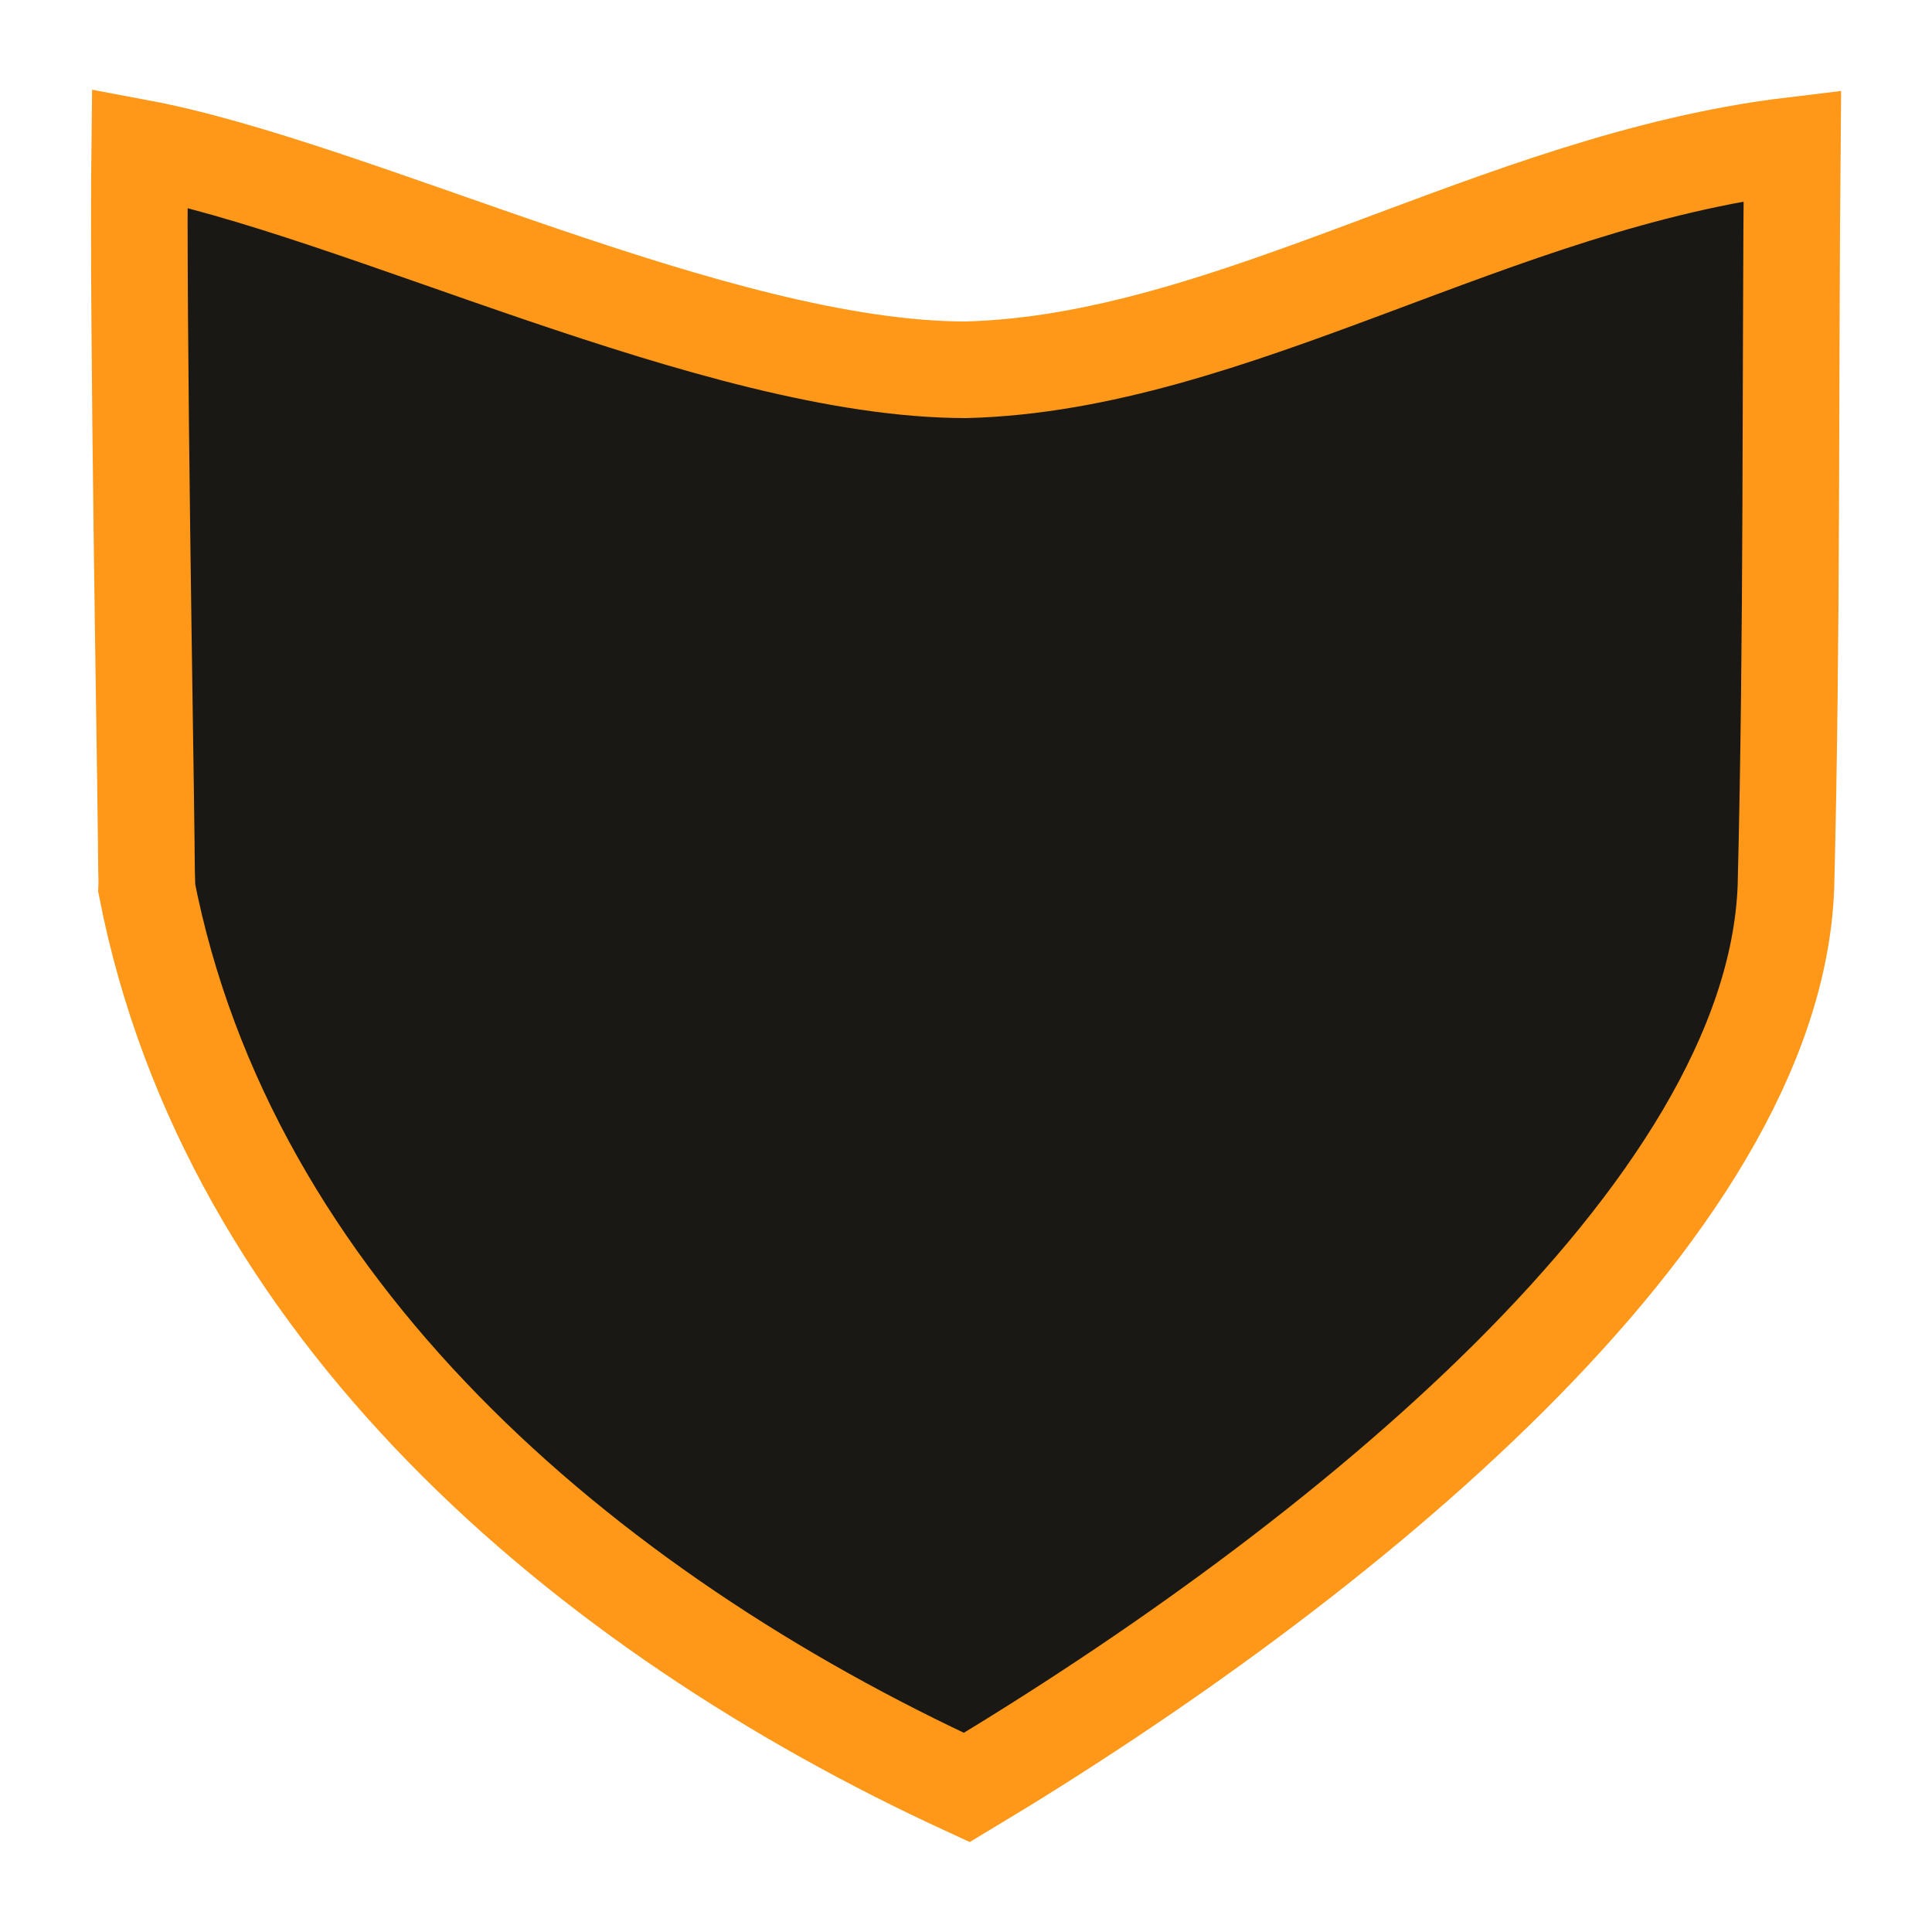<?xml version="1.0" encoding="UTF-8" standalone="no"?>
<!-- Created with Inkscape (http://www.inkscape.org/) -->

<svg
   width="10mm"
   height="10mm"
   viewBox="0 0 10 10"
   version="1.1"
   id="svg1001"
   sodipodi:docname="enemydefense.svg"
   inkscape:version="1.1.1 (3bf5ae0d25, 2021-09-20)"
   xmlns:inkscape="http://www.inkscape.org/namespaces/inkscape"
   xmlns:sodipodi="http://sodipodi.sourceforge.net/DTD/sodipodi-0.dtd"
   xmlns="http://www.w3.org/2000/svg"
   xmlns:svg="http://www.w3.org/2000/svg">
  <sodipodi:namedview
     id="namedview1003"
     pagecolor="#ffffff"
     bordercolor="#666666"
     borderopacity="1.0"
     inkscape:pageshadow="2"
     inkscape:pageopacity="0.0"
     inkscape:pagecheckerboard="0"
     inkscape:document-units="mm"
     showgrid="false"
     inkscape:zoom="11.313708"
     inkscape:cx="9.811107"
     inkscape:cy="18.340583"
     inkscape:window-width="1920"
     inkscape:window-height="1017"
     inkscape:window-x="1912"
     inkscape:window-y="-8"
     inkscape:window-maximized="1"
     inkscape:current-layer="layer1" />
  <defs
     id="defs998" />
  <g
     inkscape:label="Livello 1"
     inkscape:groupmode="layer"
     id="layer1">
    <path
       id="path37796-7-9-4-2"
       style="display:inline;fill:#191814;fill-opacity:1;stroke:#ff9718;stroke-width:0.5;stroke-linecap:butt;stroke-linejoin:miter;stroke-miterlimit:4;stroke-dasharray:none;stroke-opacity:1"
       d="m 0.756,4.285 c 0.002,0.093 0.001,0.192 0.004,0.284 -4.7985e-4,0.003 -0.002,0.013 -0.002,0.021 C 1.182,6.771 3.021,8.339 5.004,9.252 6.903,8.113 9.181,6.282 9.244,4.59 9.277,3.279 9.266,1.927 9.277,0.753 7.739,0.938 6.384,1.878 5,1.914 3.708,1.914 1.852,0.977 0.723,0.765 0.712,1.656 0.753,3.944 0.756,4.285 Z"
       sodipodi:nodetypes="ccccccccc" />
  </g>
</svg>
